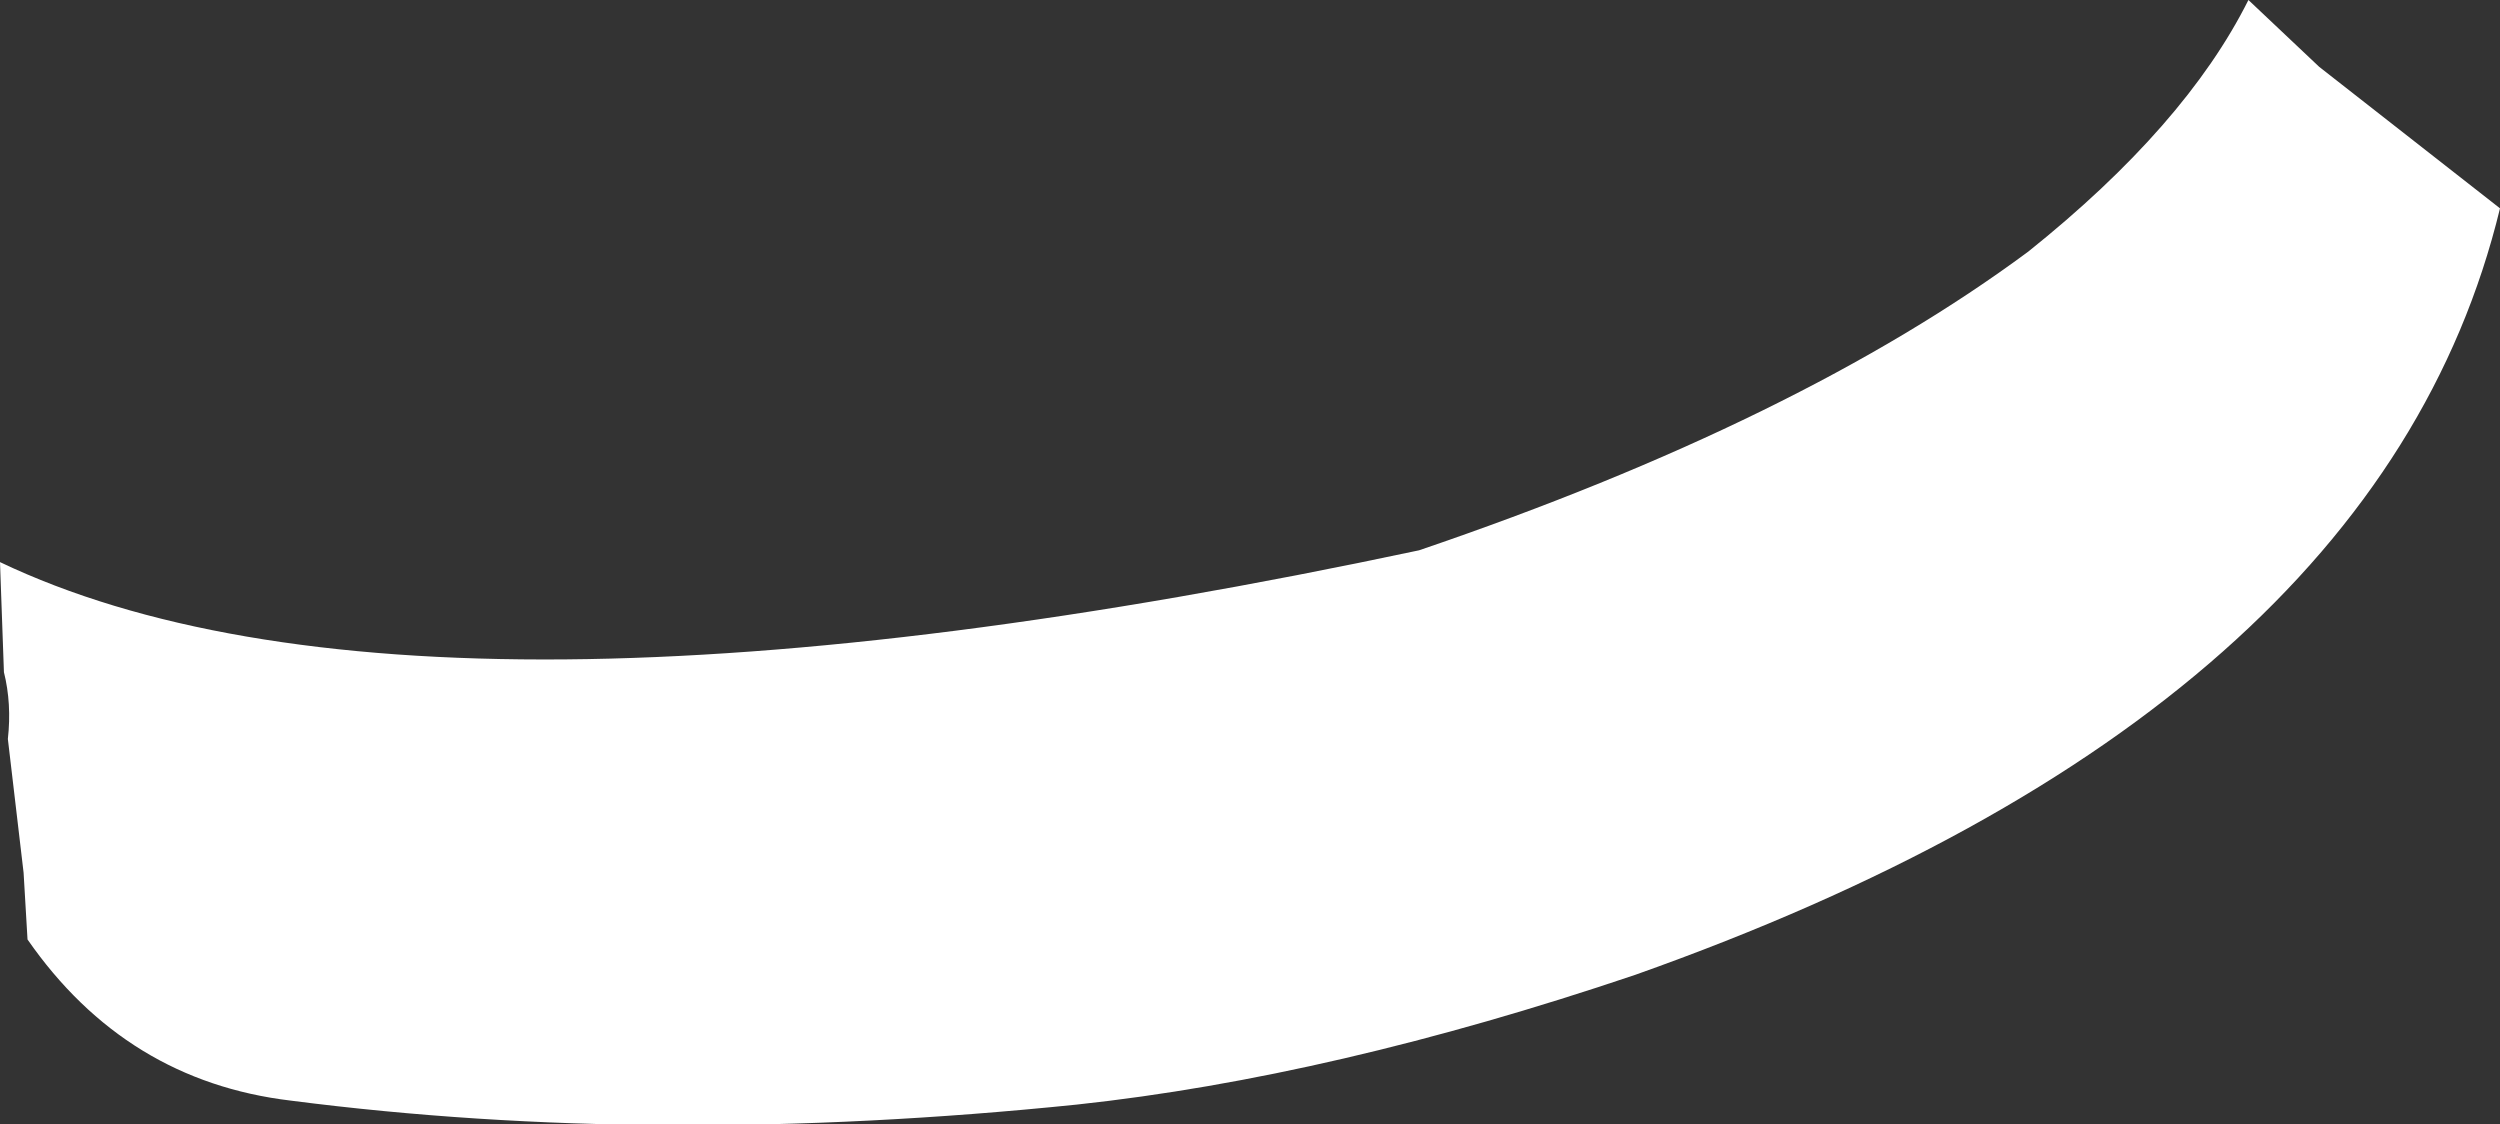 <?xml version="1.0" encoding="UTF-8" standalone="no"?>
<svg xmlns:xlink="http://www.w3.org/1999/xlink" height="14.3px" width="31.8px" xmlns="http://www.w3.org/2000/svg">
  <rect width="100%" height="100%" fill="#333333" stroke="none"/>
  <g transform="matrix(1.0, 0.0, 0.0, 1.0, 15.9, 7.15)">
    <path d="M12.7 -7.15 L13.6 -6.3 15.9 -4.5 Q14.35 1.9 4.9 5.25 1.05 6.55 -2.2 6.9 -7.55 7.45 -12.2 6.85 -14.3 6.6 -15.55 4.8 L-15.6 3.95 -15.8 2.25 Q-15.75 1.8 -15.85 1.4 L-15.9 0.0 Q-10.55 2.55 2.15 -0.15 7.0 -1.8 9.9 -3.95 11.9 -5.55 12.7 -7.15" fill="#ffffff" fill-rule="evenodd" stroke="none"/>
  </g>
</svg>
